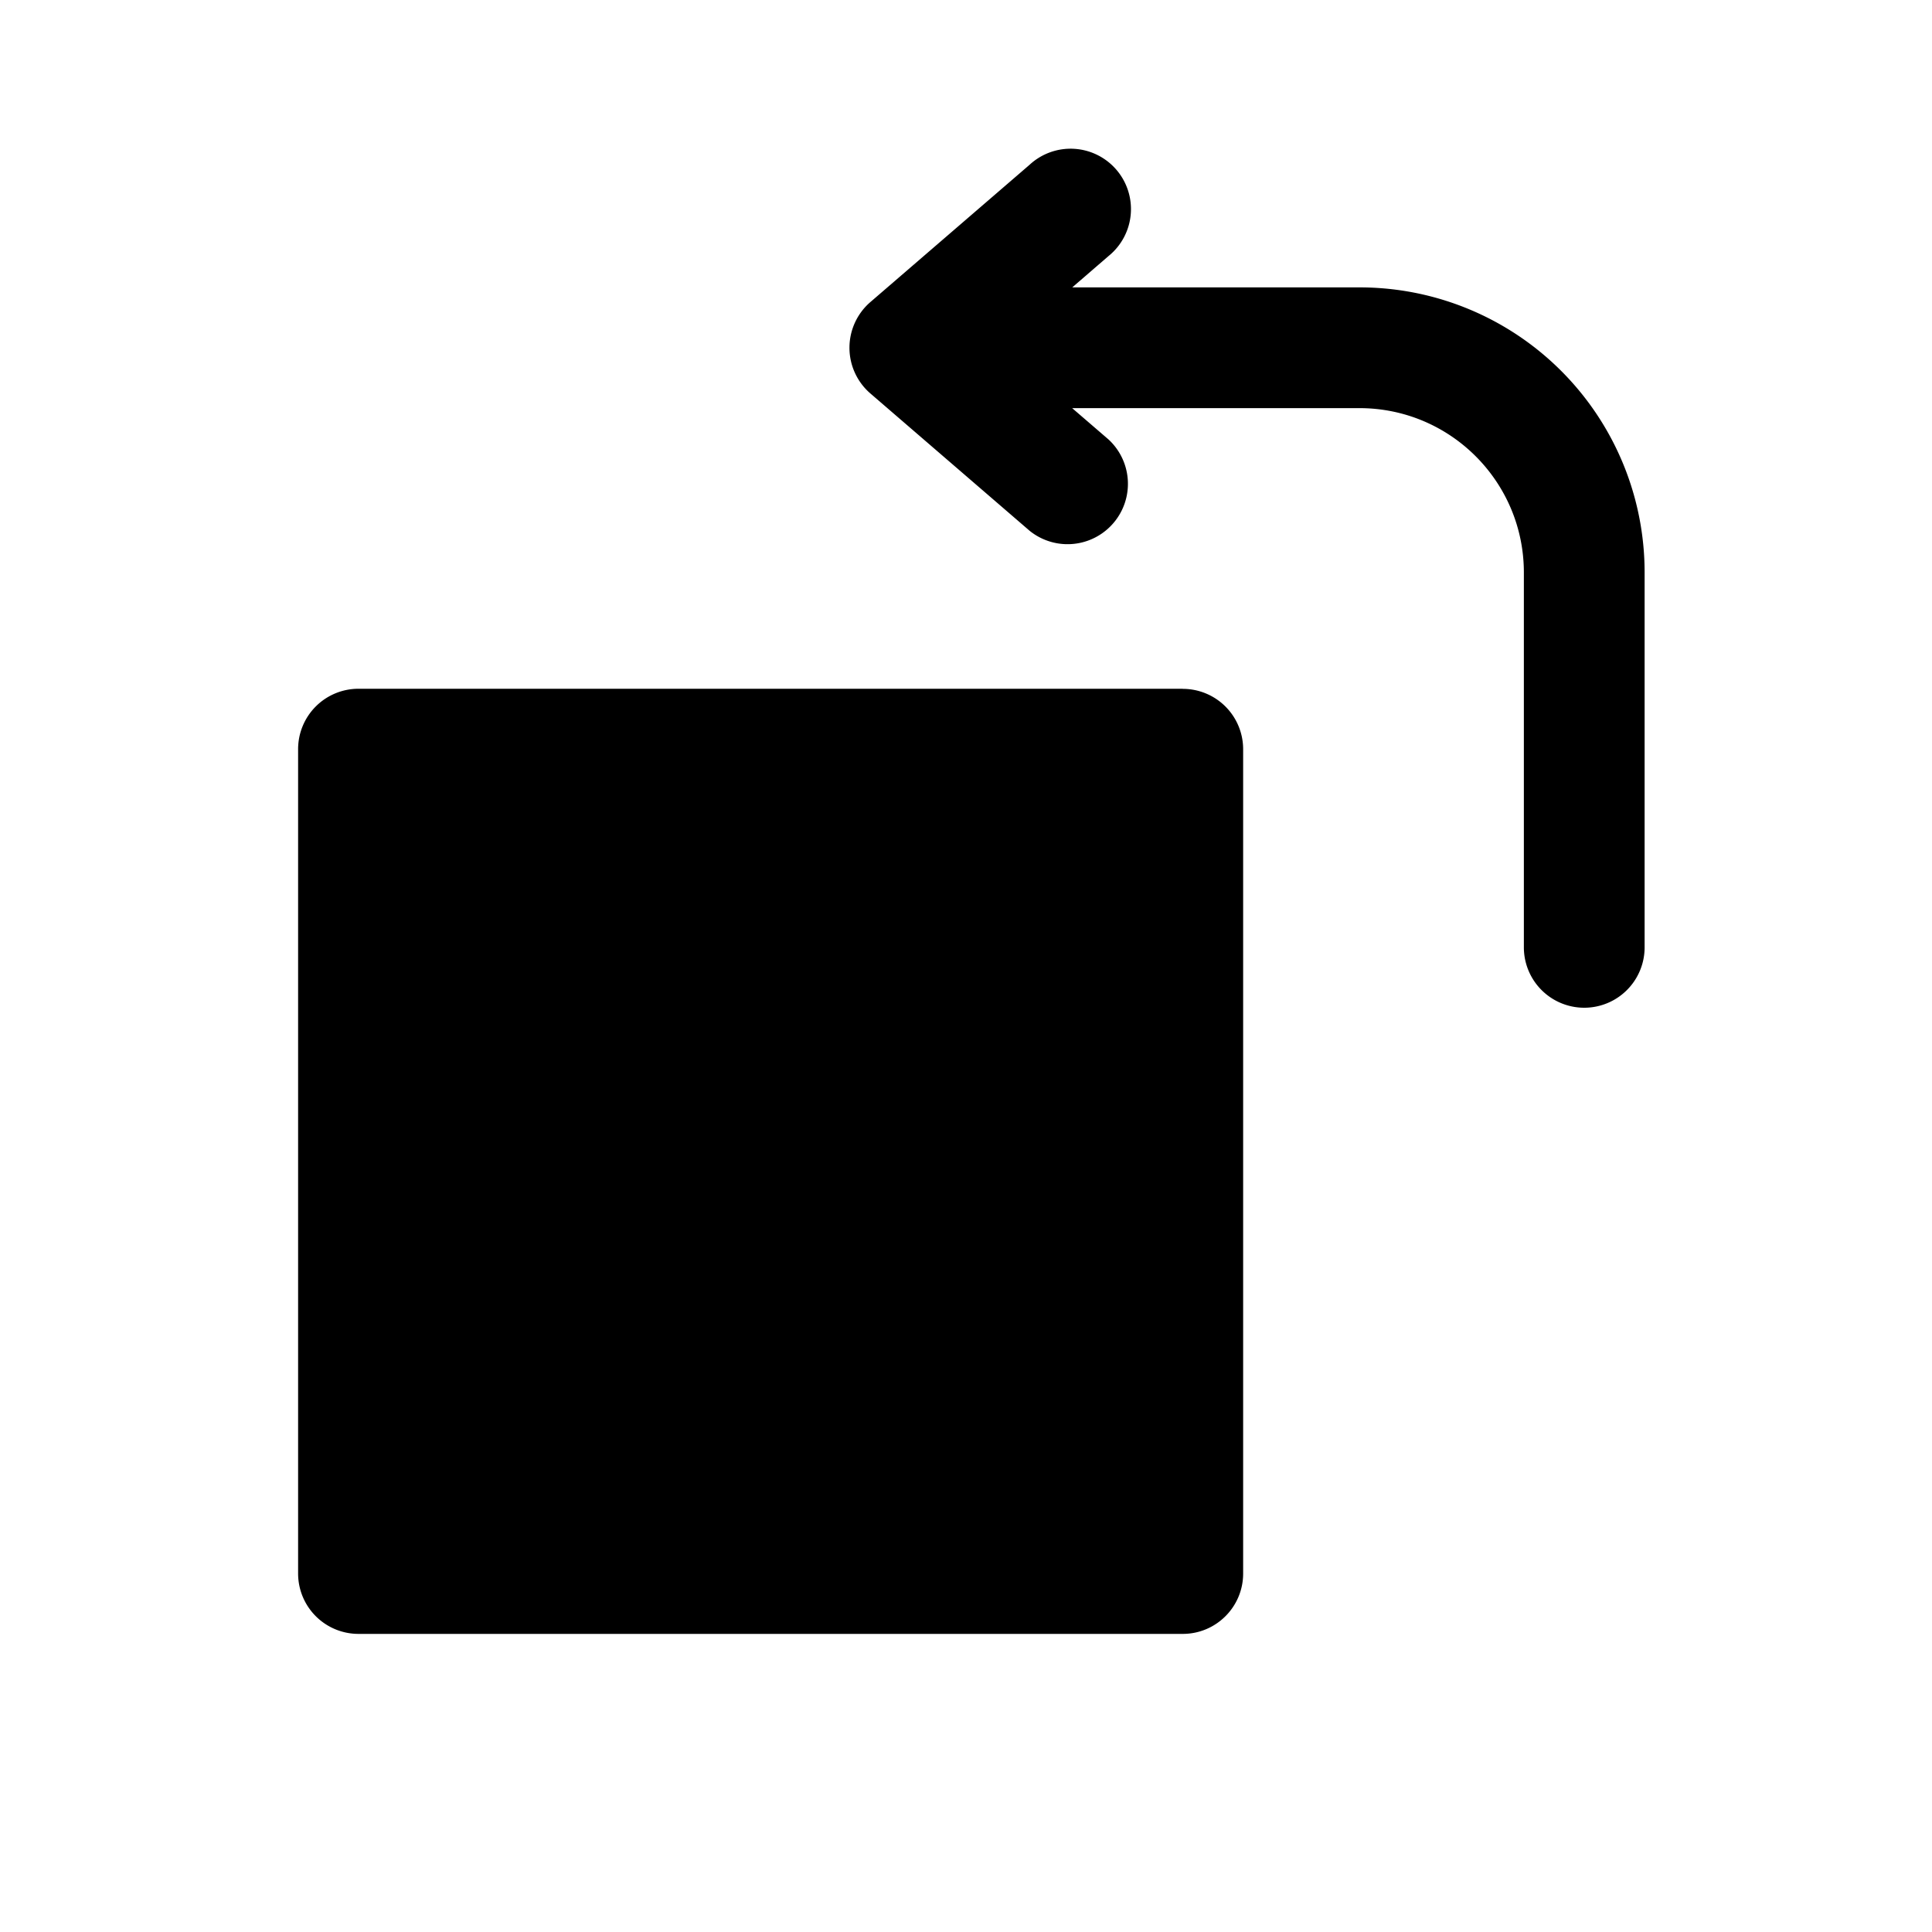 <svg xmlns="http://www.w3.org/2000/svg" width="20" height="20" fill="none" class="persona-icon" viewBox="0 0 20 20"><path fill="currentColor" d="M11.475 2.651a.625.625 0 1 0-.816-.946L9.01 3.127a.625.625 0 0 0 0 .946l1.649 1.422a.625.625 0 0 0 .816-.946l-.376-.324h2.974c.94 0 1.702.762 1.702 1.702v3.88a.625.625 0 0 0 1.25 0v-3.88a2.95 2.95 0 0 0-2.952-2.952H11.1z"/><path fill="currentColor" d="M12.244 7.13H3.711a.625.625 0 0 0-.625.626v8.533a.625.625 0 0 0 .625.625h8.533c.345 0 .625-.28.625-.625V7.756a.625.625 0 0 0-.625-.625"/></svg>
